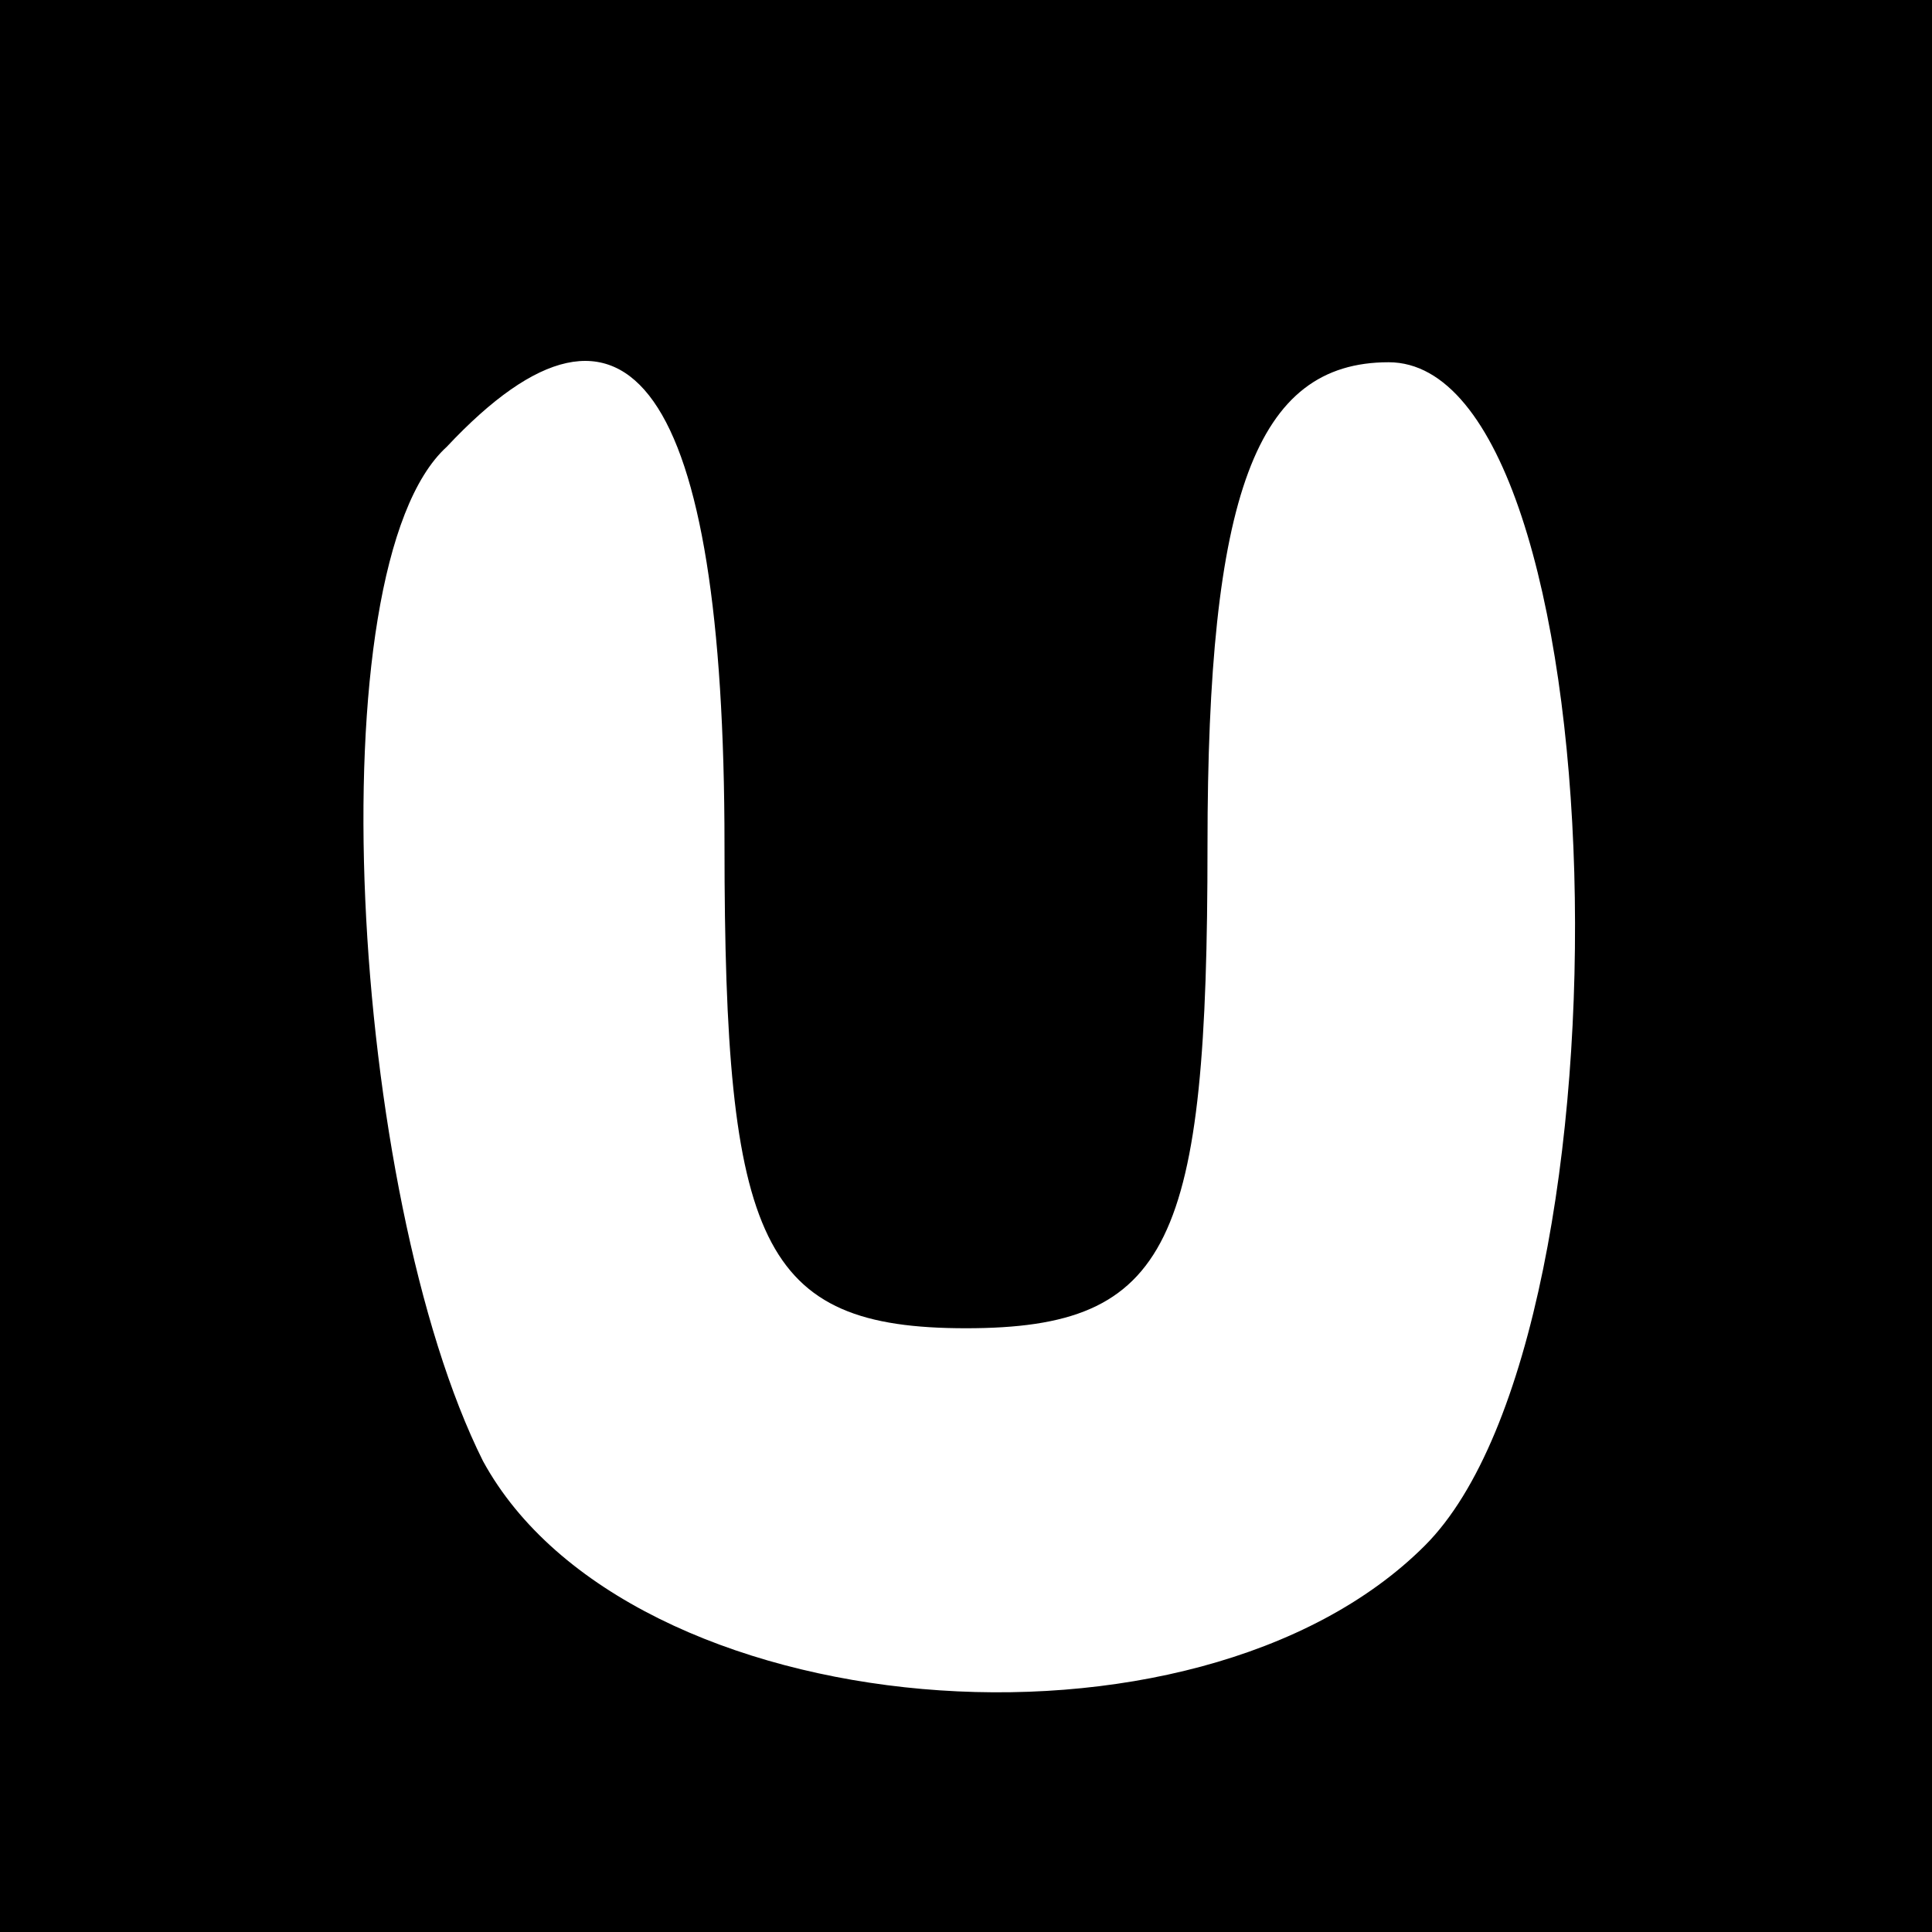 <?xml version="1.0" standalone="no"?>
<!DOCTYPE svg PUBLIC "-//W3C//DTD SVG 20010904//EN"
 "http://www.w3.org/TR/2001/REC-SVG-20010904/DTD/svg10.dtd">
<svg version="1.0" xmlns="http://www.w3.org/2000/svg"
 width="16pt" height="16pt" viewBox="0 0 16 16"
 preserveAspectRatio="xMidYMid meet">

<g transform="translate(0,16) scale(0.1,-0.1)"
fill="#000000" stroke="none">
<path d="M0 80 l0 -80 80 0 80 0 0 80 0 80 -80 0 -80 0 0 -80z m60 10 c0 -33
3 -40 20 -40 17 0 20 7 20 40 0 29 4 40 15 40 19 0 21 -80 3 -98 -19 -19 -66
-15 -78 7 -11 22 -14 74 -3 84 15 16 23 5 23 -33z"/>
</g>
</svg>
